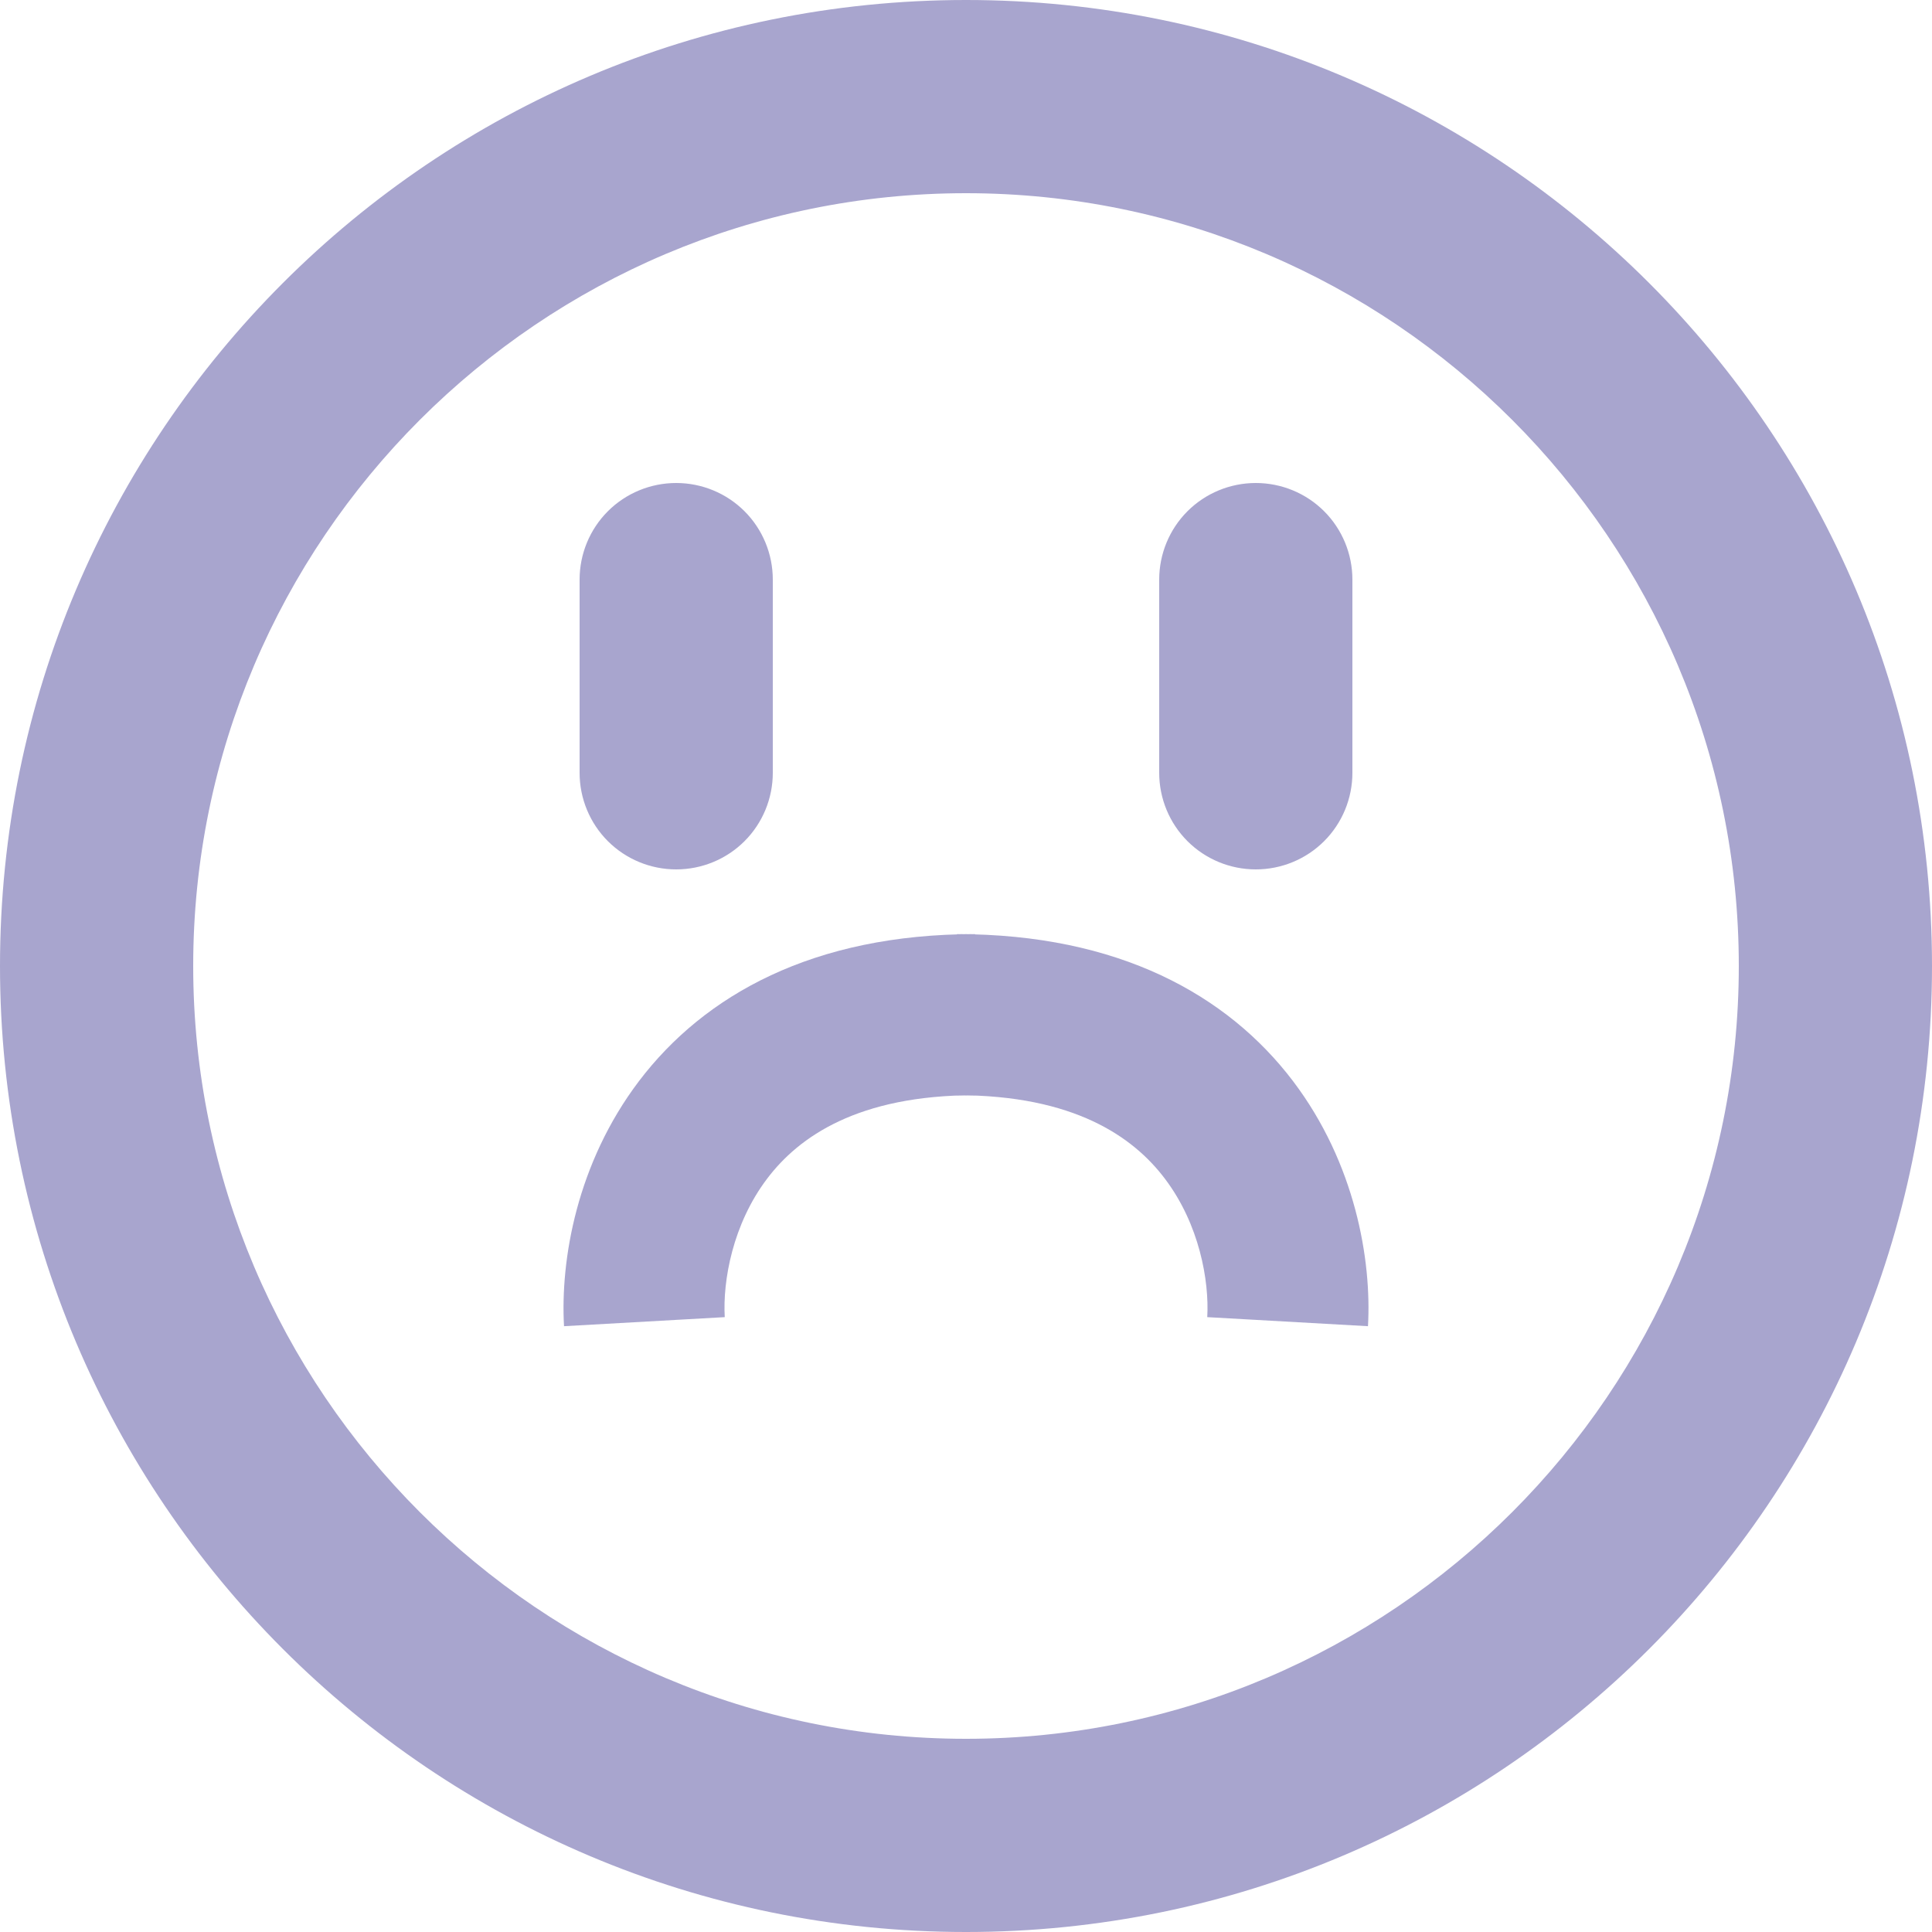 <svg width="16" height="16" viewBox="0 0 16 16" fill="none" xmlns="http://www.w3.org/2000/svg">
<path d="M8 1.6C11.528 1.6 14.4 4.472 14.4 8C14.4 11.528 11.528 14.4 8 14.4C4.472 14.4 1.6 11.528 1.6 8C1.6 4.472 4.472 1.6 8 1.6ZM8 0C3.582 0 0 3.582 0 8C0 12.418 3.582 16 8 16C12.418 16 16 12.418 16 8C16 3.582 12.418 0 8 0ZM6.4 6.4V4.8C6.4 4.588 6.316 4.384 6.166 4.234C6.016 4.084 5.812 4 5.6 4C5.388 4 5.184 4.084 5.034 4.234C4.884 4.384 4.8 4.588 4.8 4.8V6.4C4.8 6.612 4.884 6.816 5.034 6.966C5.184 7.116 5.388 7.2 5.6 7.2C5.812 7.2 6.016 7.116 6.166 6.966C6.316 6.816 6.4 6.612 6.4 6.4ZM11.2 6.4V4.8C11.2 4.588 11.116 4.384 10.966 4.234C10.816 4.084 10.612 4 10.4 4C10.188 4 9.984 4.084 9.834 4.234C9.684 4.384 9.6 4.588 9.6 4.8V6.4C9.6 6.612 9.684 6.816 9.834 6.966C9.984 7.116 10.188 7.2 10.4 7.2C10.612 7.2 10.816 7.116 10.966 6.966C11.116 6.816 11.2 6.612 11.2 6.4Z" fill="#A8A5CE"/>
<path fill-rule="evenodd" clip-rule="evenodd" d="M6.354 9.76C6.067 10.138 5.985 10.607 6.002 10.908L4.671 10.983C4.64 10.436 4.775 9.635 5.292 8.953C5.834 8.239 6.737 7.736 8.074 7.736V9.07C7.106 9.07 6.616 9.414 6.354 9.76Z" fill="#A8A5CE"/>
<path fill-rule="evenodd" clip-rule="evenodd" d="M9.646 9.76C9.933 10.138 10.015 10.607 9.998 10.908L11.329 10.983C11.36 10.436 11.225 9.635 10.708 8.953C10.166 8.239 9.263 7.736 7.926 7.736V9.07C8.894 9.07 9.384 9.414 9.646 9.76Z" fill="#A8A5CE"/>
</svg>
